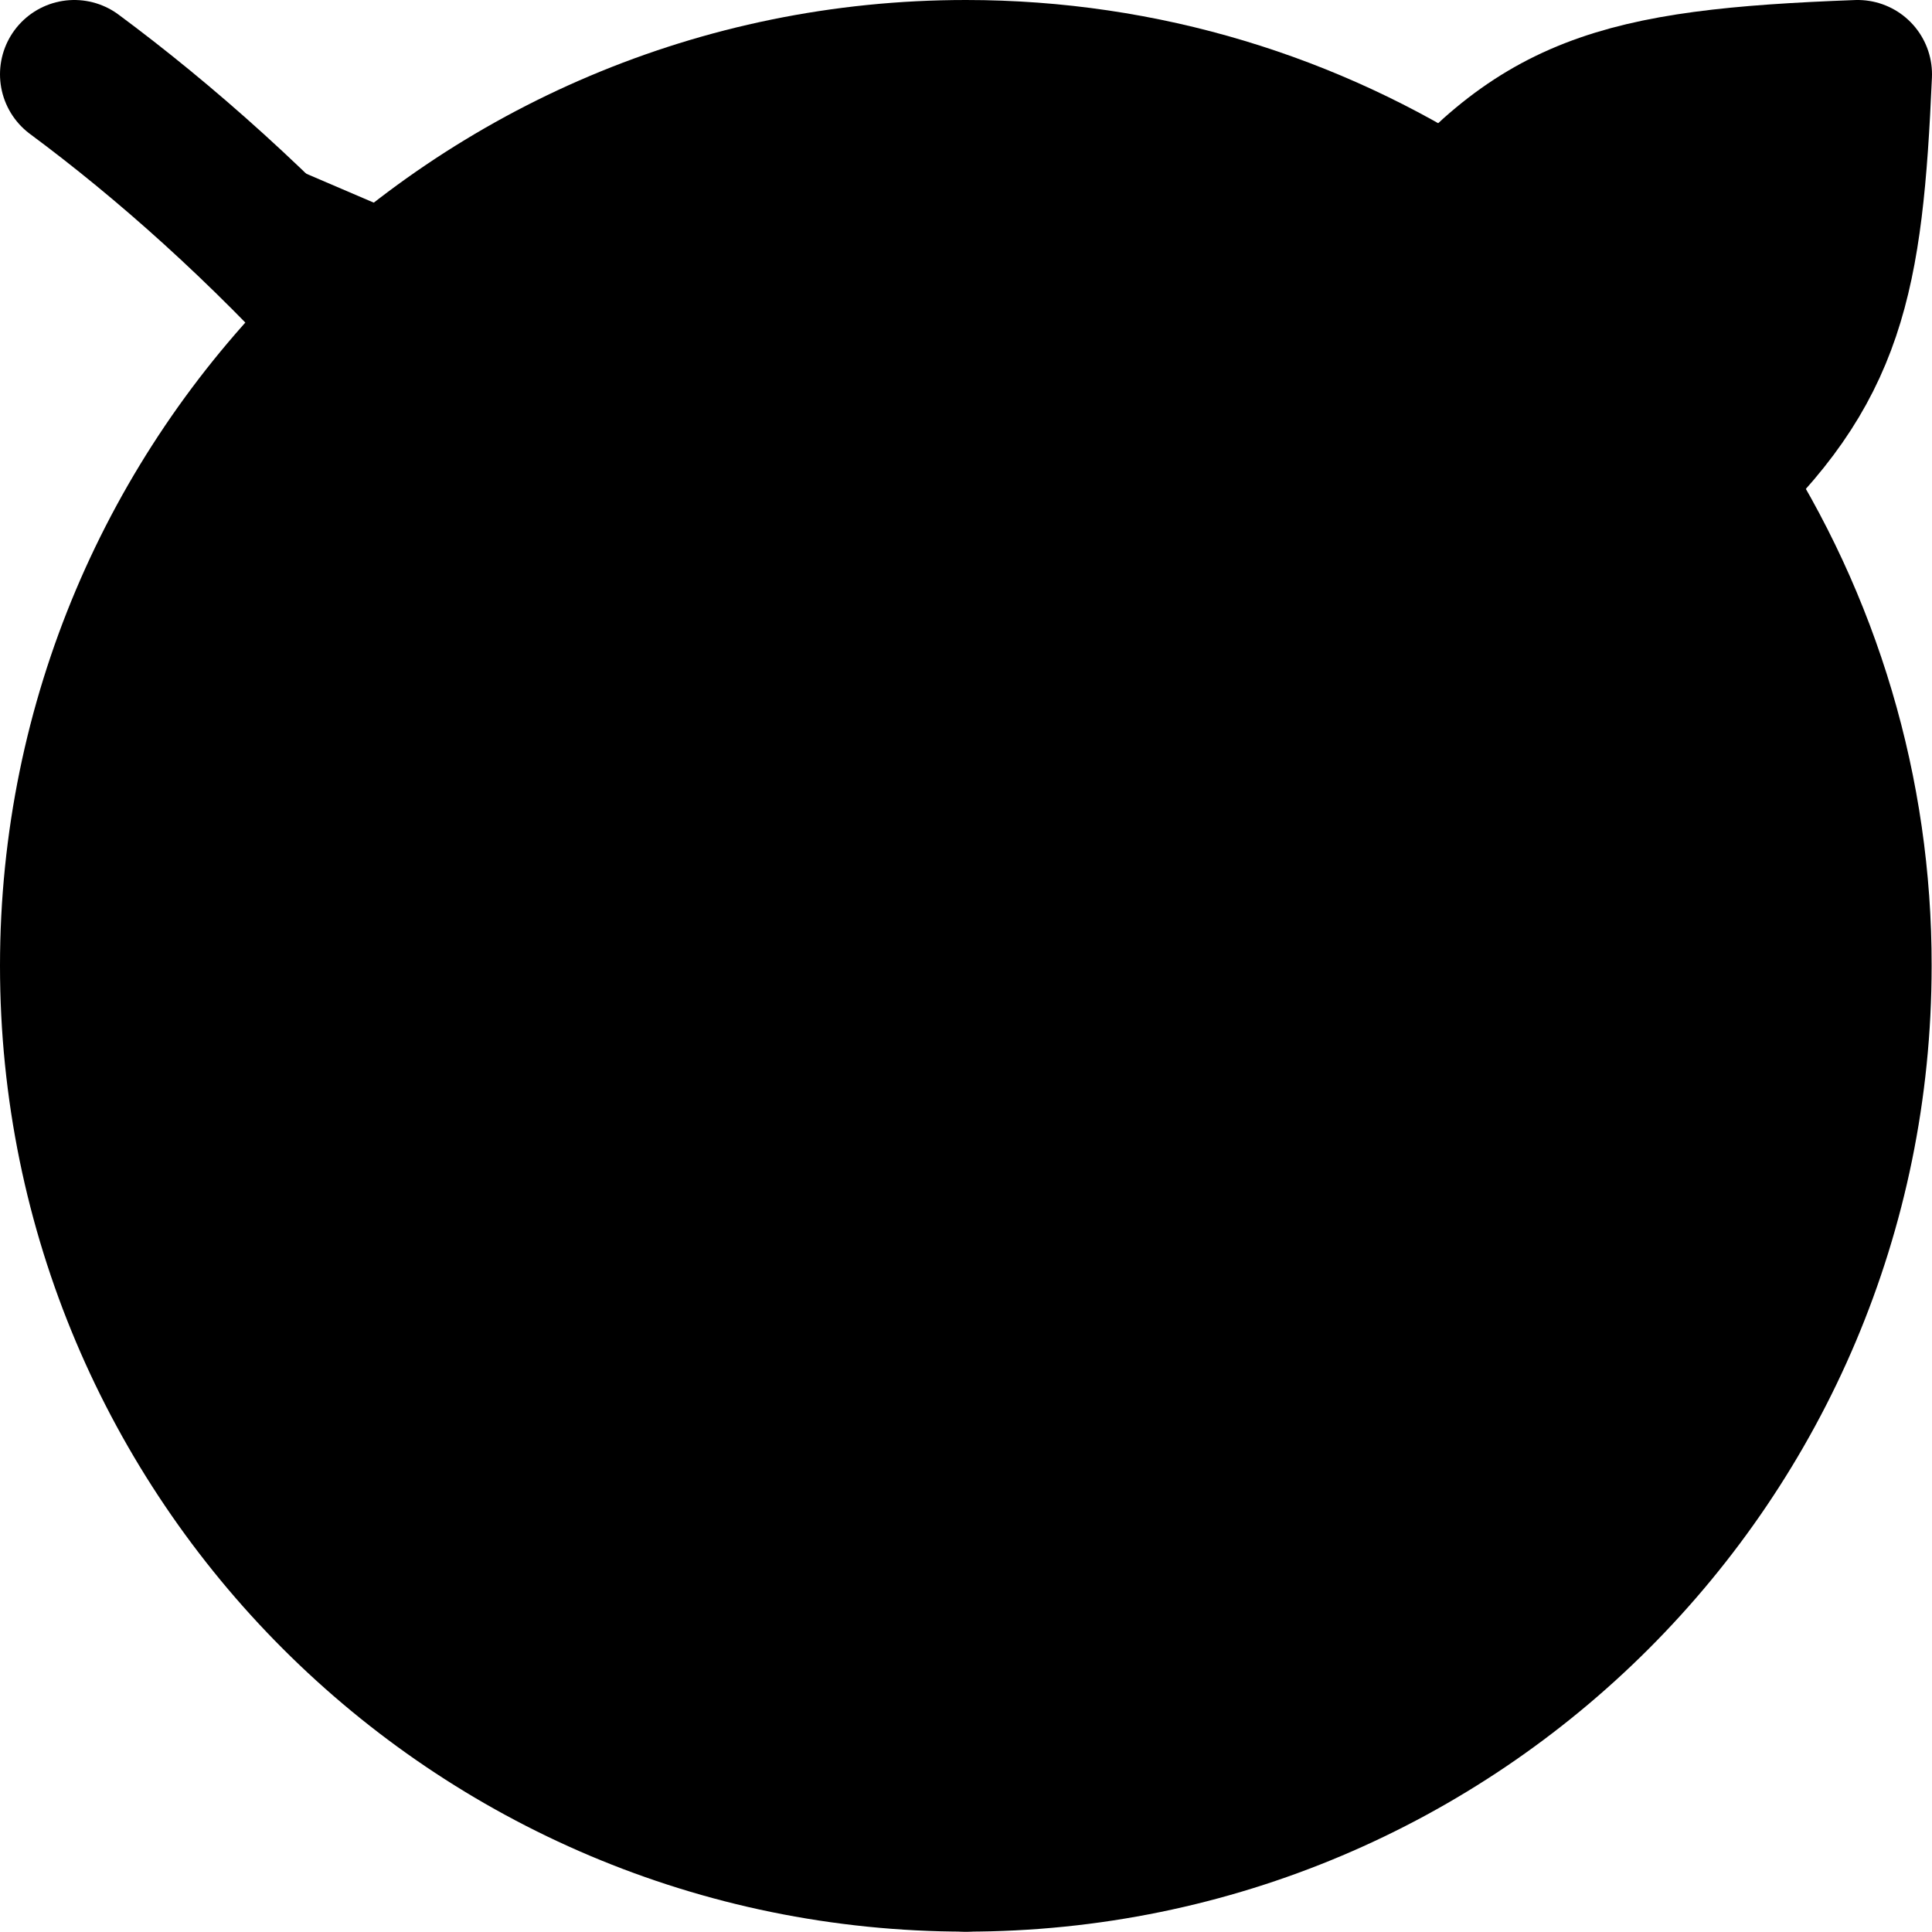 <svg width="26" height="26" viewBox="0 0 26 26"   xmlns="http://www.w3.org/2000/svg">
<path d="M1 1C5.866 4.608 12.076 12.202 12.998 24.995C14.074 16.815 14.797 13.598 17.797 8.199" stroke="black" stroke-width="2" stroke-linecap="round" stroke-linejoin="round"/>
<path d="M23.046 6.439C24.321 8.388 24.999 10.668 24.995 12.998C24.995 19.624 19.624 24.995 12.998 24.995C6.371 24.995 1 19.624 1 12.998C1 6.371 6.371 1 12.998 1C15.401 1 17.64 1.707 19.516 2.923" stroke="black" stroke-width="2" stroke-linecap="round" stroke-linejoin="round"/>
<path d="M19.121 3.4C17.919 4.928 17.746 6.502 17.801 8.199C20.081 8.079 21.404 7.957 22.96 6.519C24.647 4.959 24.88 3.759 25 1C21.761 1.12 20.653 1.45 19.121 3.4Z" stroke="black" stroke-width="2" stroke-linecap="round" stroke-linejoin="round"/>
</svg>
